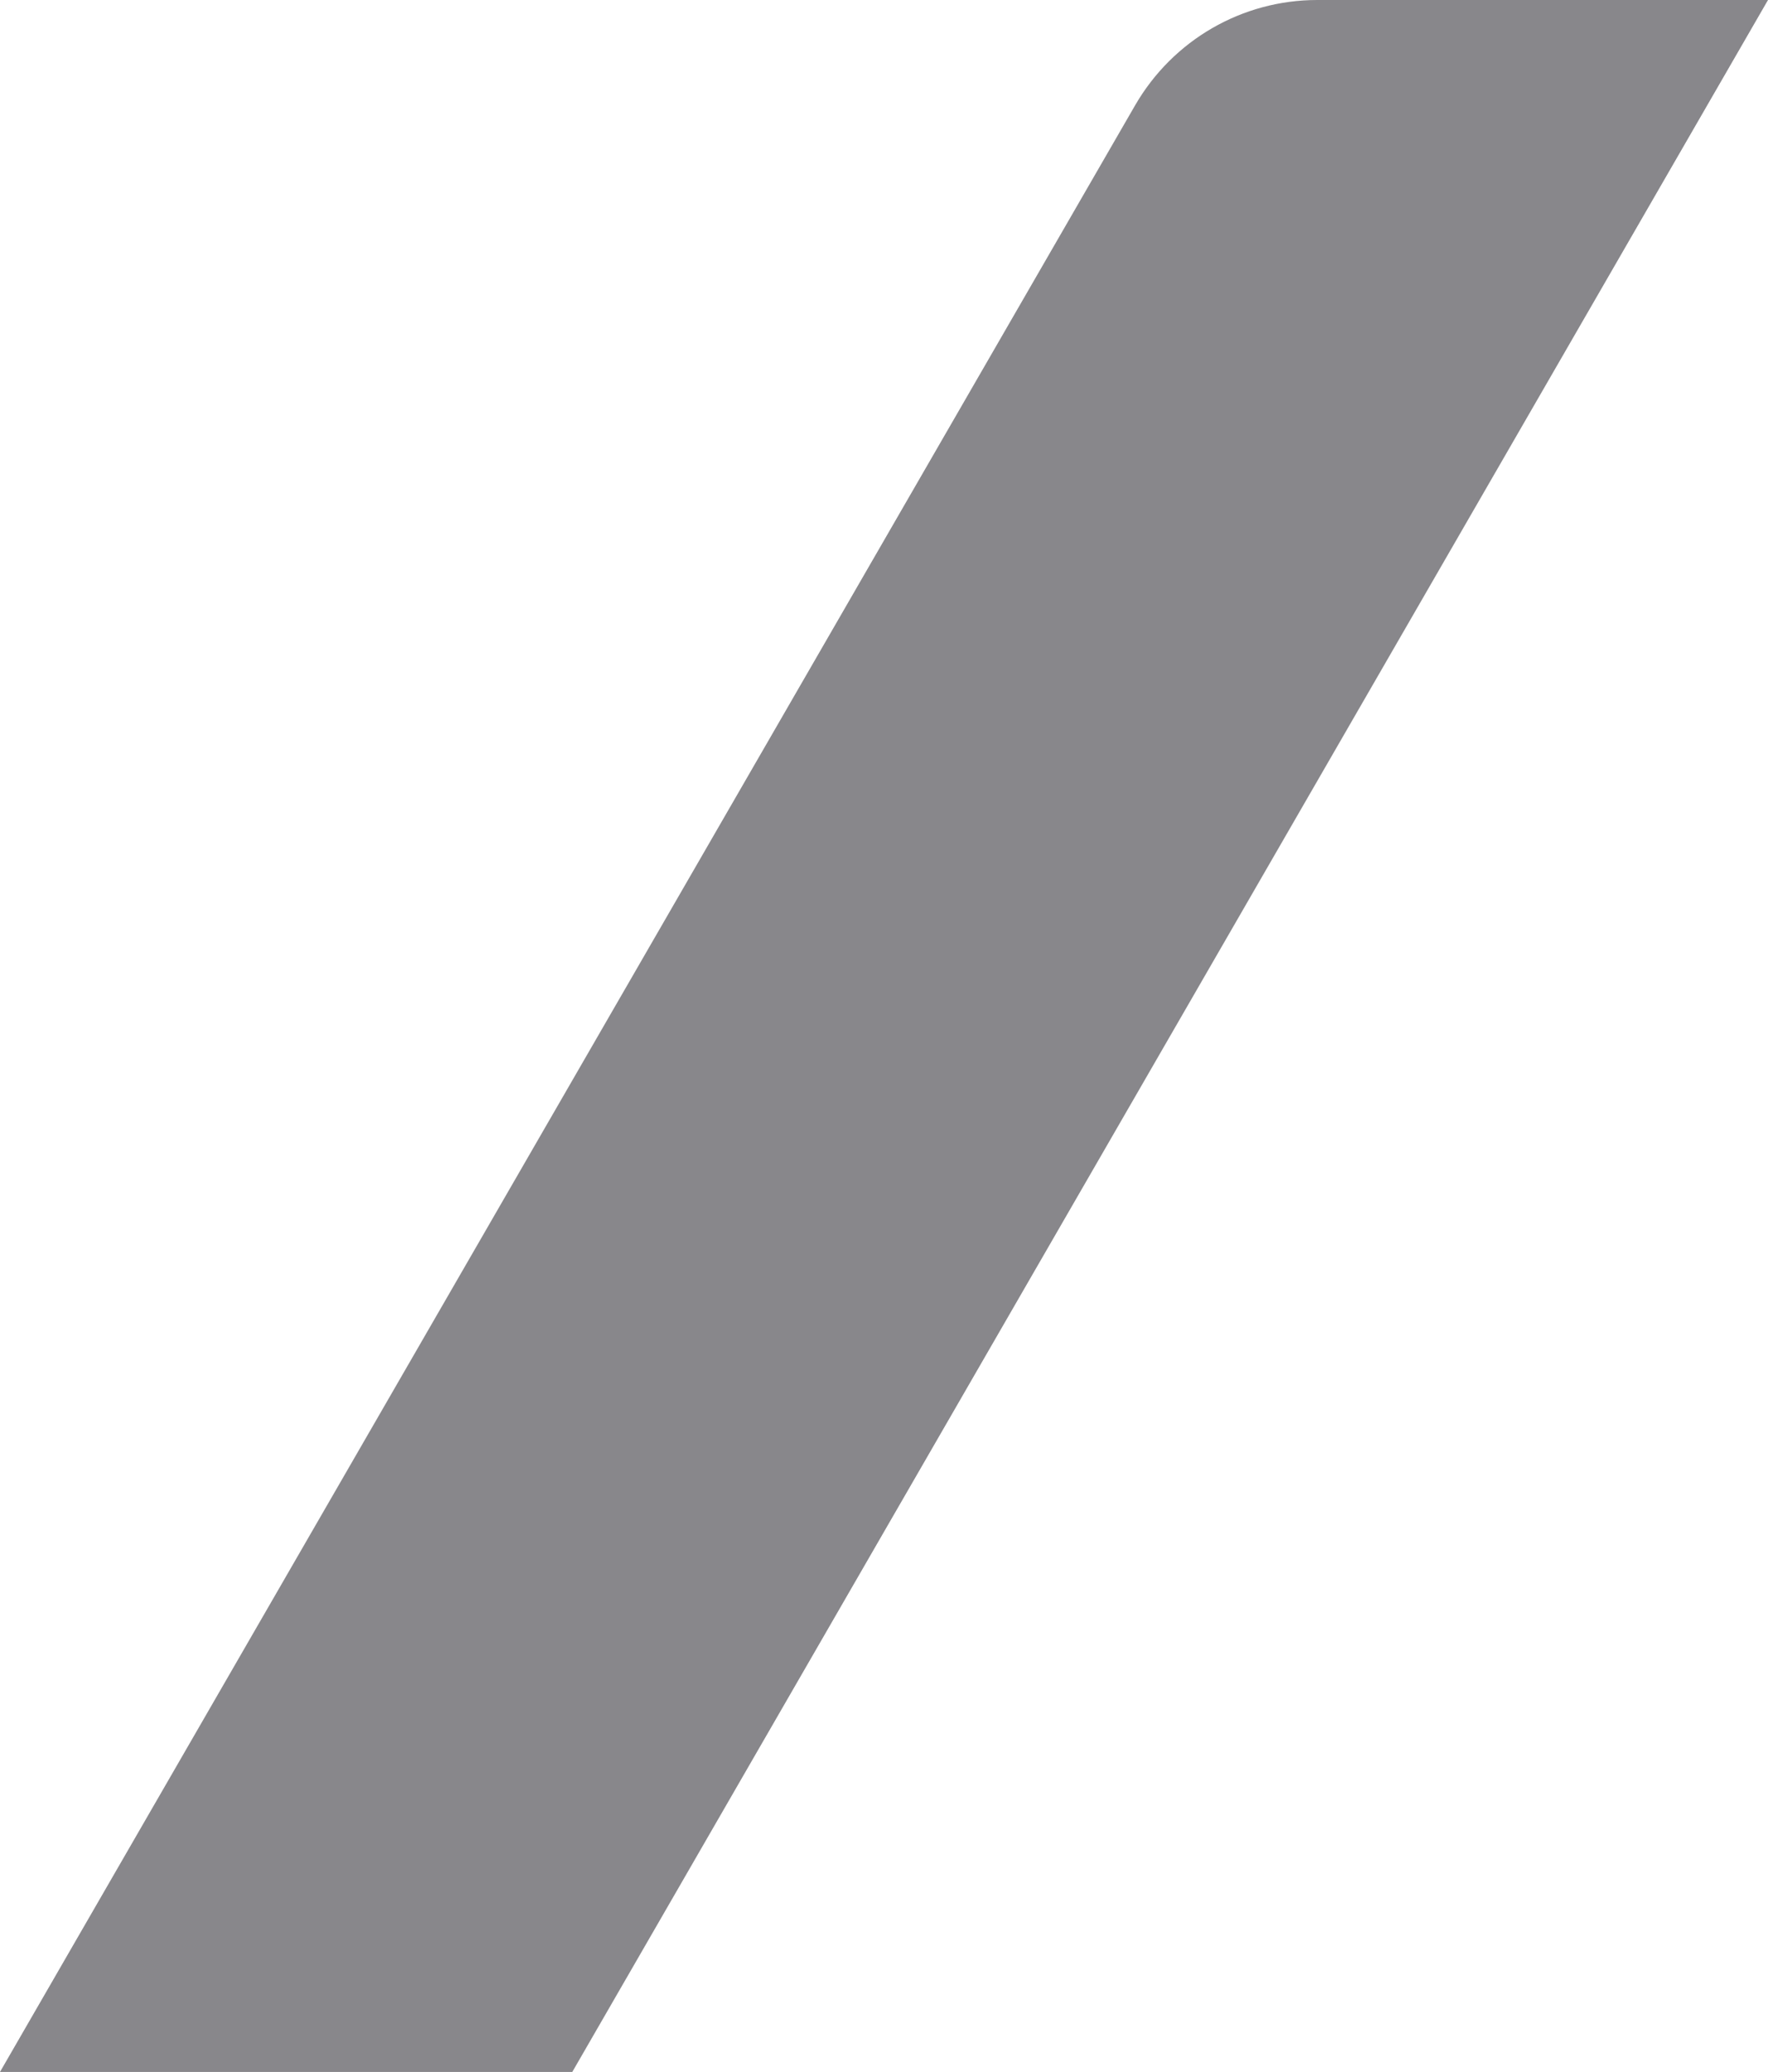 <?xml version="1.0" encoding="UTF-8"?>
<svg id="Layer_2" xmlns="http://www.w3.org/2000/svg" viewBox="0 0 41.15 48.21">
  <defs>
    <style>
      .cls-1 {
        fill: #88878b;
      }
    </style>
  </defs>
  <g id="Layer_1-2" data-name="Layer_1">
    <path class="cls-1" d="M26.42,2.45L0,48.21h13.32S41.15,0,41.15,0h-10.49c-1.75,0-3.36.93-4.24,2.45Z"/>
  </g>
</svg>